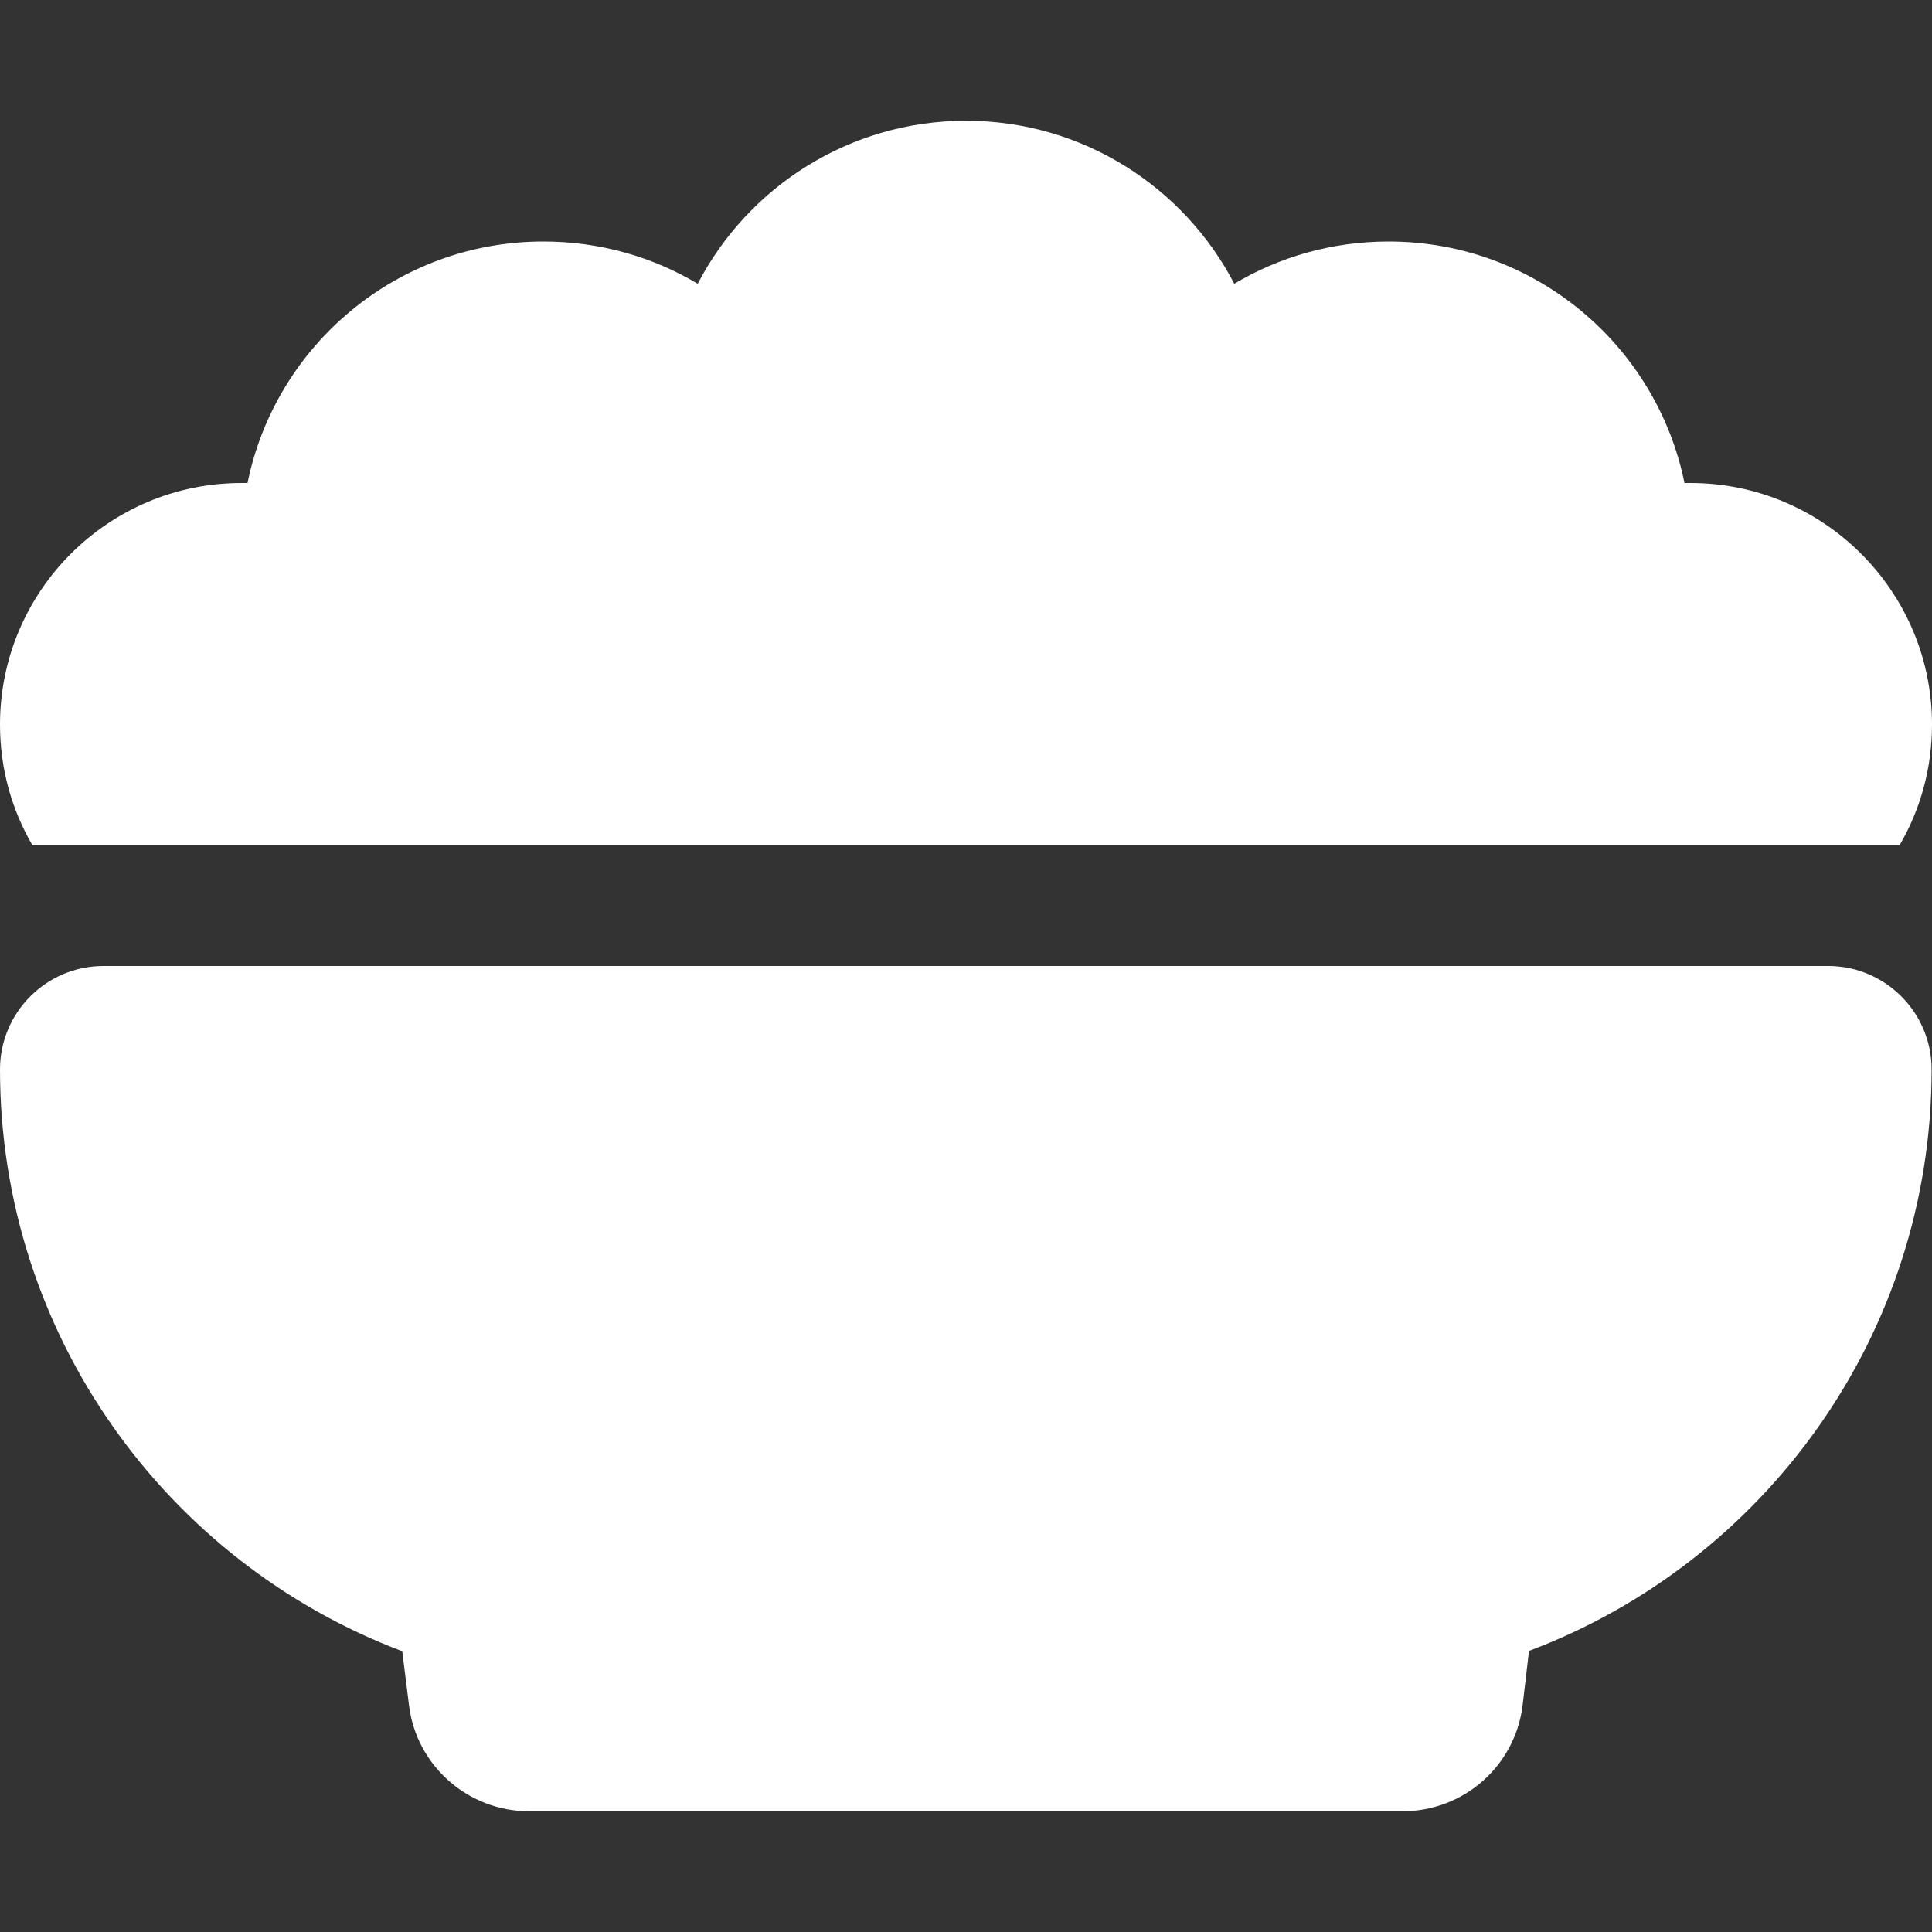 <svg width="50" height="50" viewBox="0 0 50 50" fill="none" xmlns="http://www.w3.org/2000/svg">
<rect x="0" y="0" width="50" height="50" fill="#333333" stroke="none"/>
<path d="M0 18.75C0 15.303 2.803 12.5 6.25 12.5H6.406C7.129 8.936 10.283 6.25 14.062 6.25C15.527 6.25 16.895 6.65 18.057 7.344C19.355 4.844 21.982 3.125 25 3.125C28.018 3.125 30.645 4.844 31.943 7.344C33.105 6.65 34.473 6.25 35.938 6.25C39.717 6.25 42.871 8.936 43.594 12.5H43.75C47.197 12.5 50 15.303 50 18.75C50 19.893 49.697 20.957 49.16 21.875H0.84C0.303 20.957 0 19.893 0 18.75ZM0 27.676C0 26.201 1.201 25 2.676 25H47.315C48.789 25 49.99 26.201 49.99 27.676C49.99 34.56 45.654 40.44 39.57 42.725L39.404 44.141C39.209 45.703 37.881 46.875 36.299 46.875H13.691C12.119 46.875 10.781 45.703 10.586 44.141L10.41 42.734C4.336 40.44 0 34.56 0 27.676Z" fill="white"/>
</svg>
